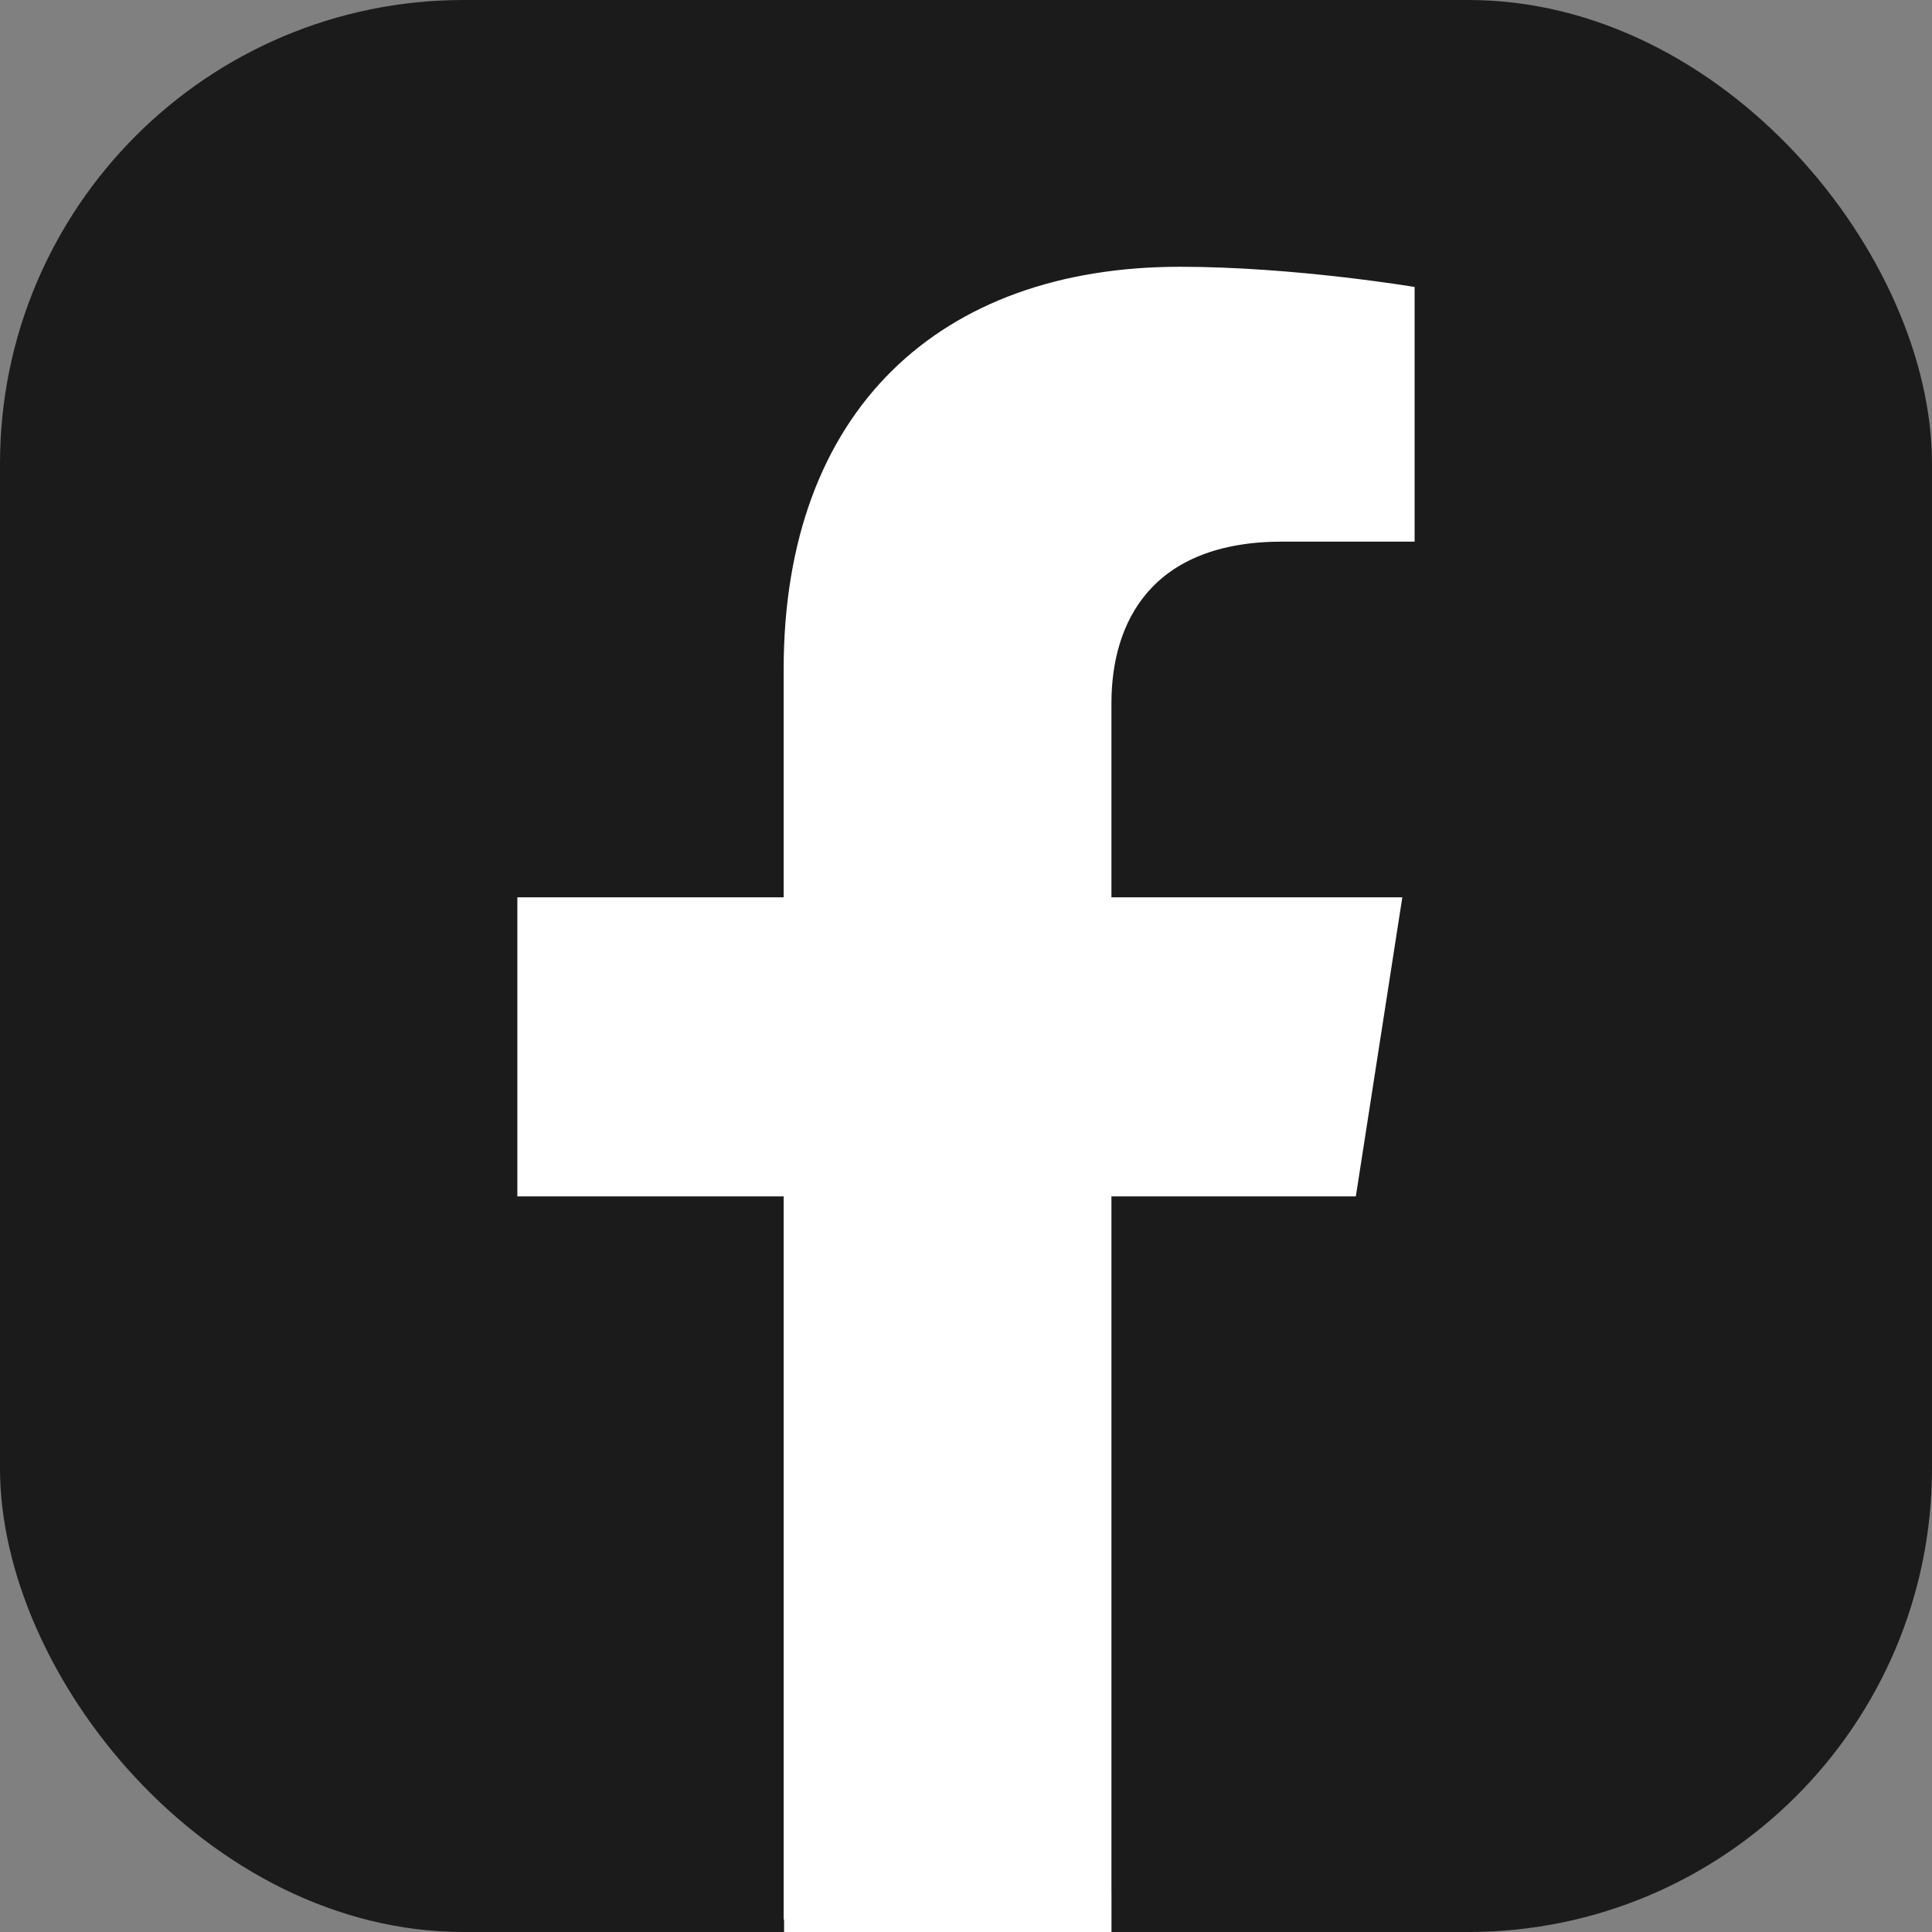 <svg width="50" height="50" viewBox="0 0 50 50" fill="none" xmlns="http://www.w3.org/2000/svg">
<rect x="0" y="0" width="50" height="50" fill="#808080" stroke="none"/>
<rect width="50" height="50" rx="12" fill="#1C1B1B"/>
<path d="M36.292 23.222L35.089 30.962H28.764V48.954H28.765V50H24.539C24.533 50 24.528 50 24.522 50C24.518 50 24.513 50 24.508 50H20.292V49.676C20.289 49.676 20.285 49.675 20.281 49.675V30.962H13.389V23.222H20.281V17.322C20.281 10.611 24.334 6.904 30.534 6.904C33.504 6.904 36.61 7.427 36.61 7.427V14.017H33.188C29.816 14.017 28.764 16.081 28.764 18.199V23.222H36.292Z" fill="white"/>
</svg>
